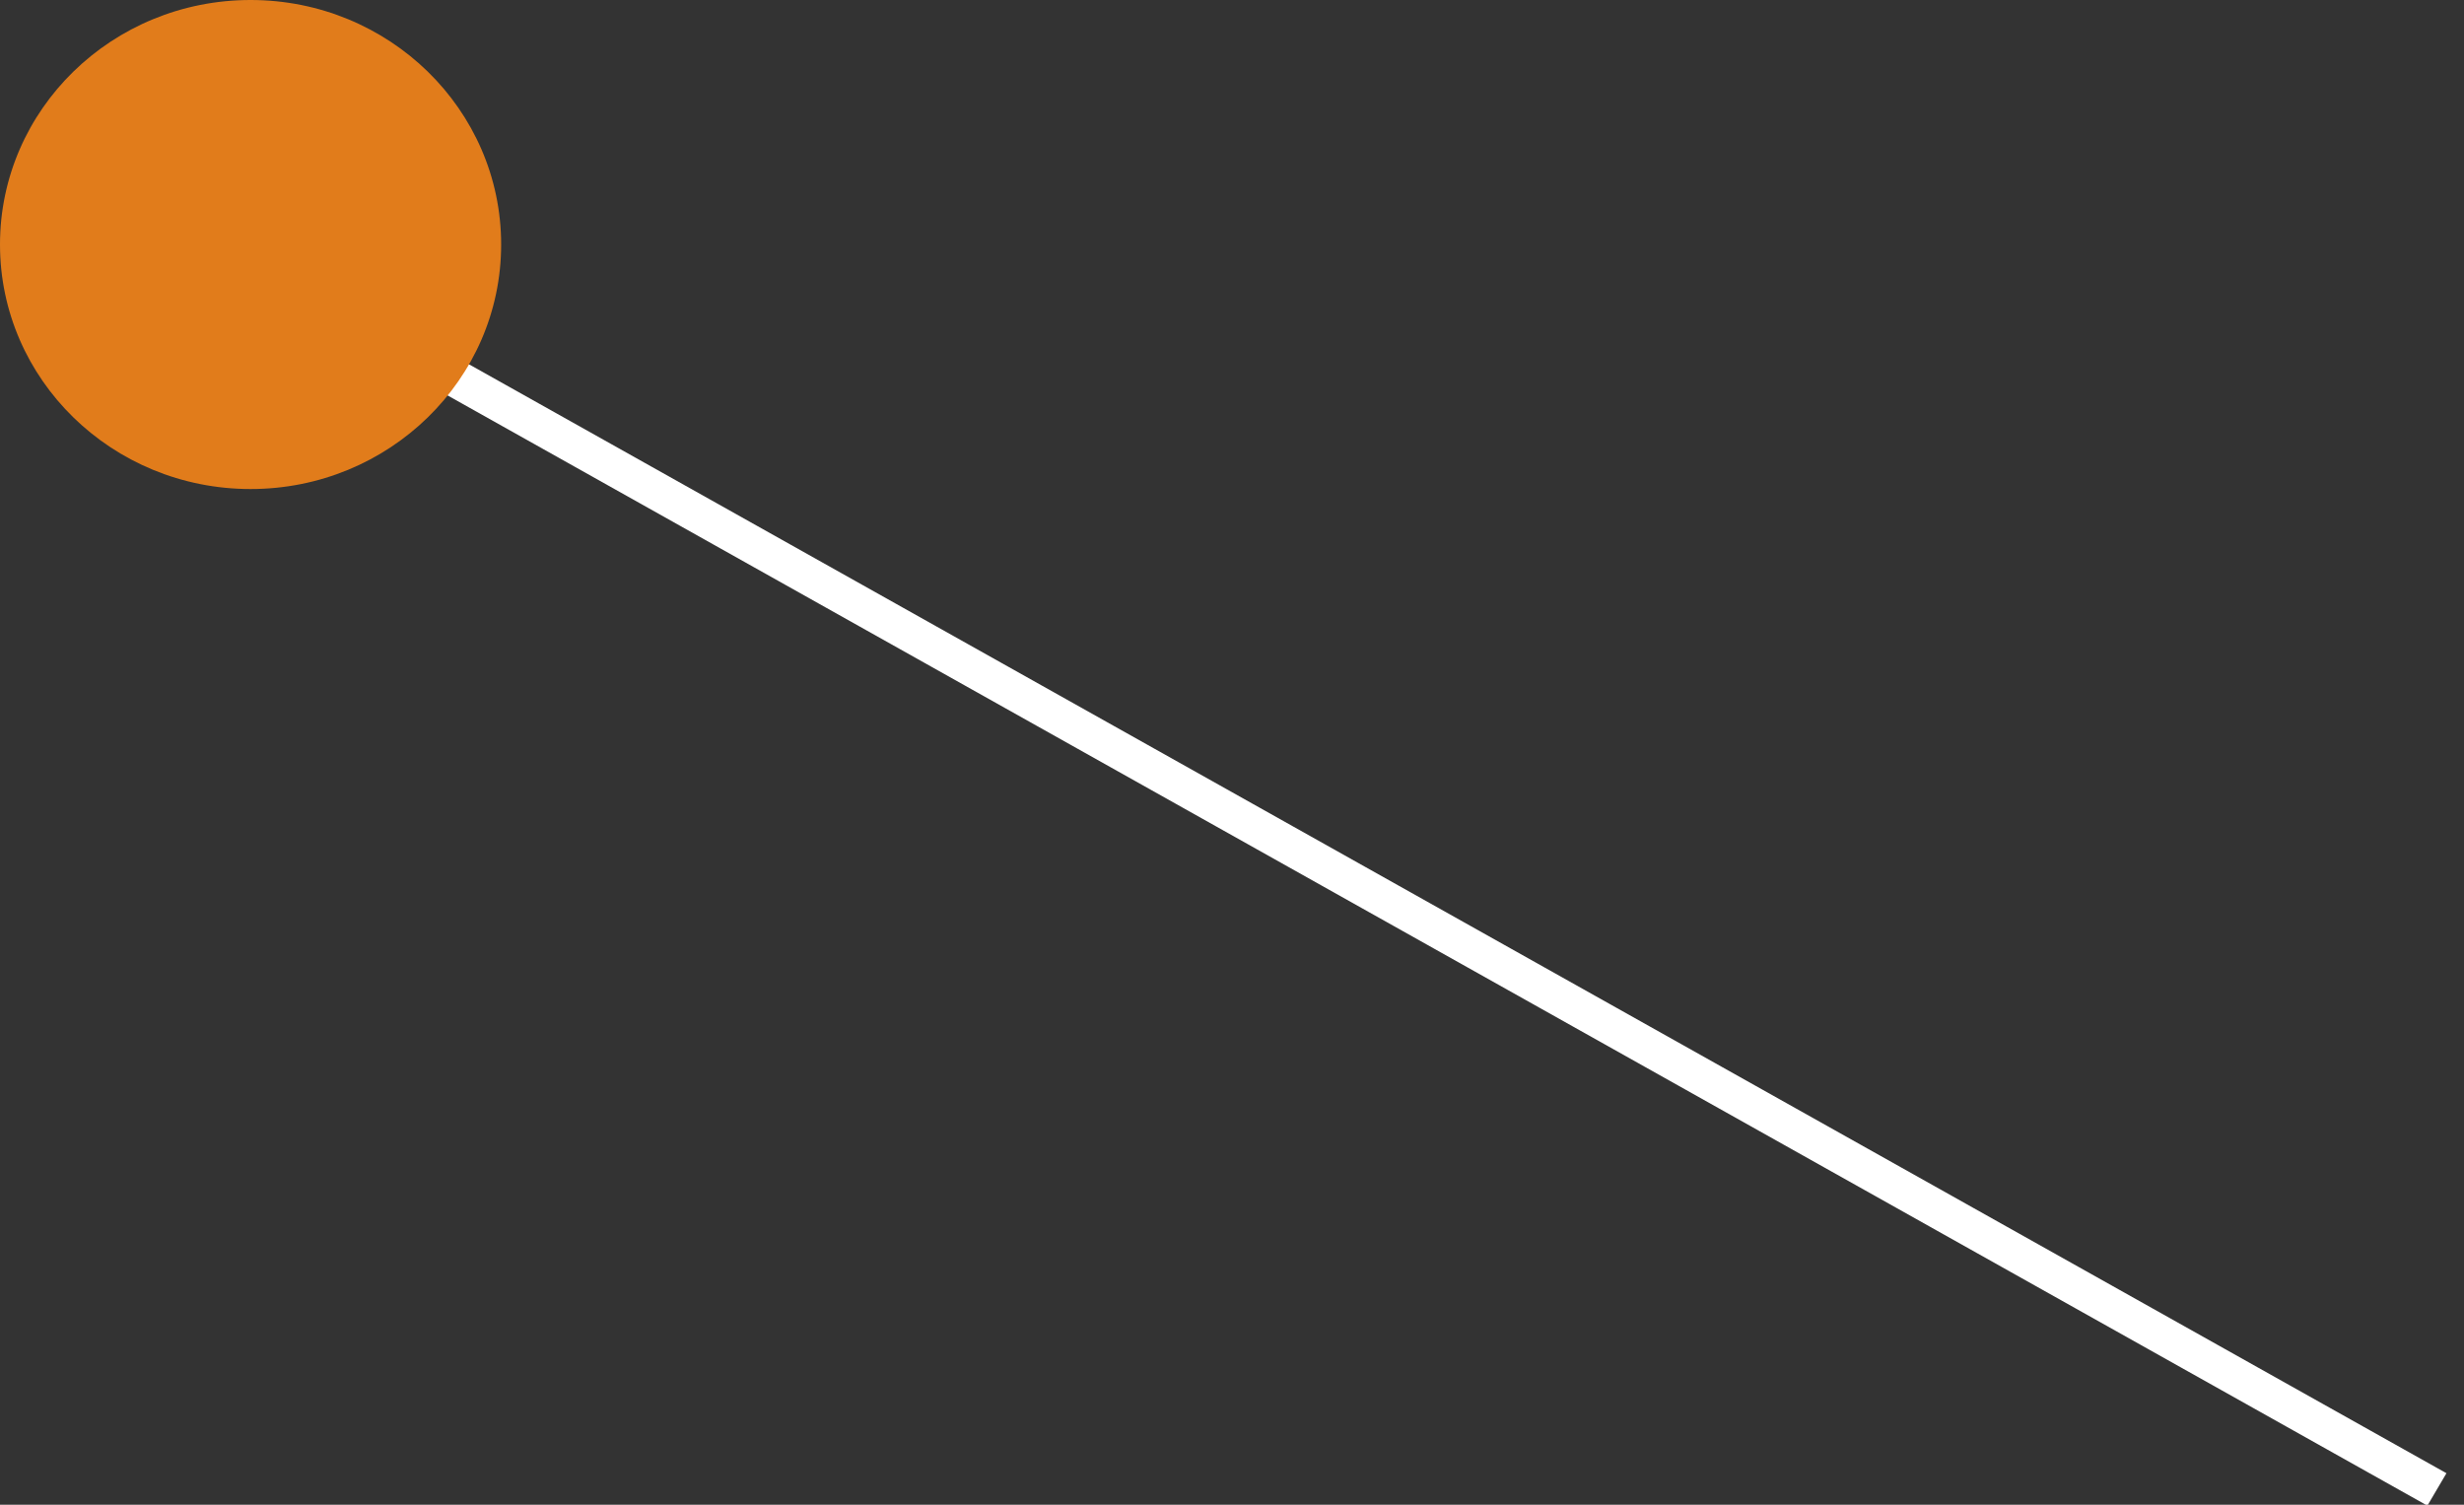 <svg width="131" height="80" viewBox="0 0 131 80" fill="none" xmlns="http://www.w3.org/2000/svg">
<rect x="0" y="0" width="131" height="80" fill="#333333" stroke="none"/>
<line y1="-1" x2="135.07" y2="-1" transform="matrix(0.872 0.489 -0.507 0.862 11.272 14)" stroke="white" stroke-width="2"/>
<ellipse rx="13.322" ry="13" transform="matrix(-1 0 0 1 13.322 13)" fill="#E17C1B"/>
</svg>
